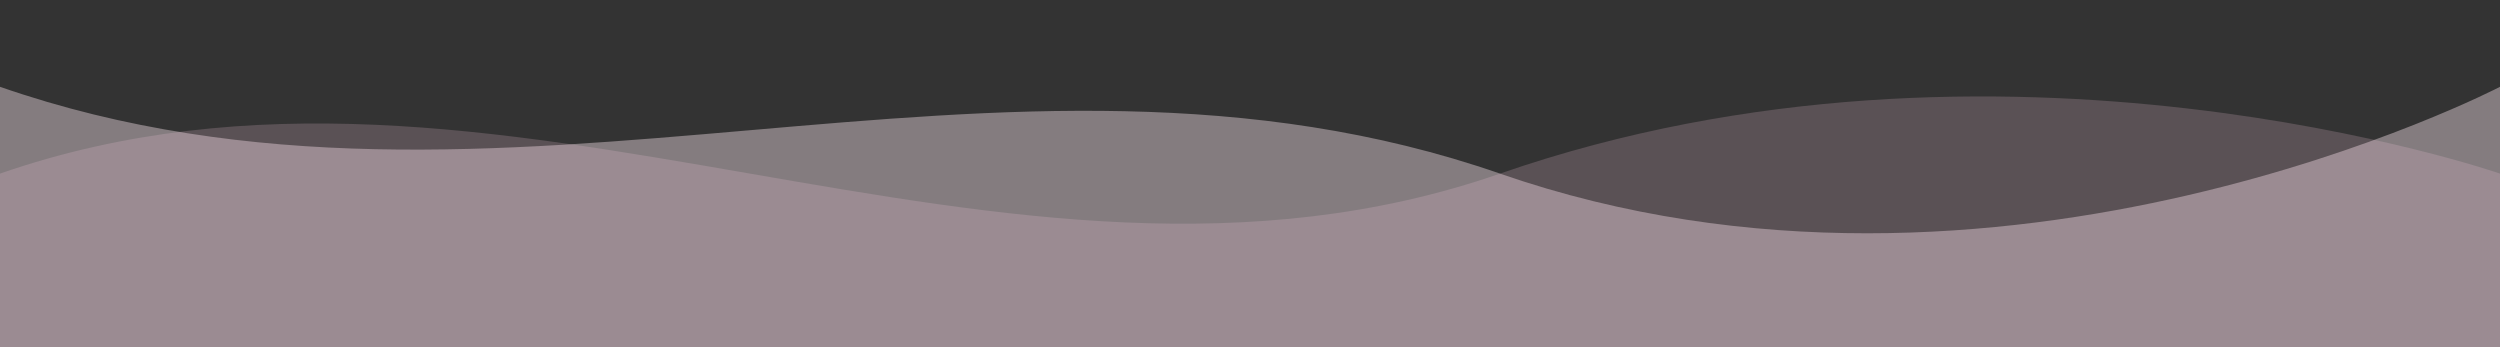<?xml version="1.0" encoding="UTF-8"?>
<svg width="1440px" height="200px" viewBox="0 0 1440 200" version="1.1" xmlns="http://www.w3.org/2000/svg">
    <rect x="0" y="0" width="1440" height="200" fill="#333333" stroke="none"/>
    <g stroke="none" stroke-width="1" fill="none" fill-rule="evenodd">
        <path d="M0,50 C288,150 576,0 864,100 C1152,200 1440,50 1440,50 L1440,200 L0,200 L0,50 Z" fill="#fde8f1" fill-rule="nonzero" opacity="0.4"></path>
        <path d="M0,100 C288,0 576,200 864,100 C1152,0 1440,100 1440,100 L1440,200 L0,200 L0,100 Z" fill="#f8c8dc" fill-rule="nonzero" opacity="0.2"></path>
    </g>
</svg> 